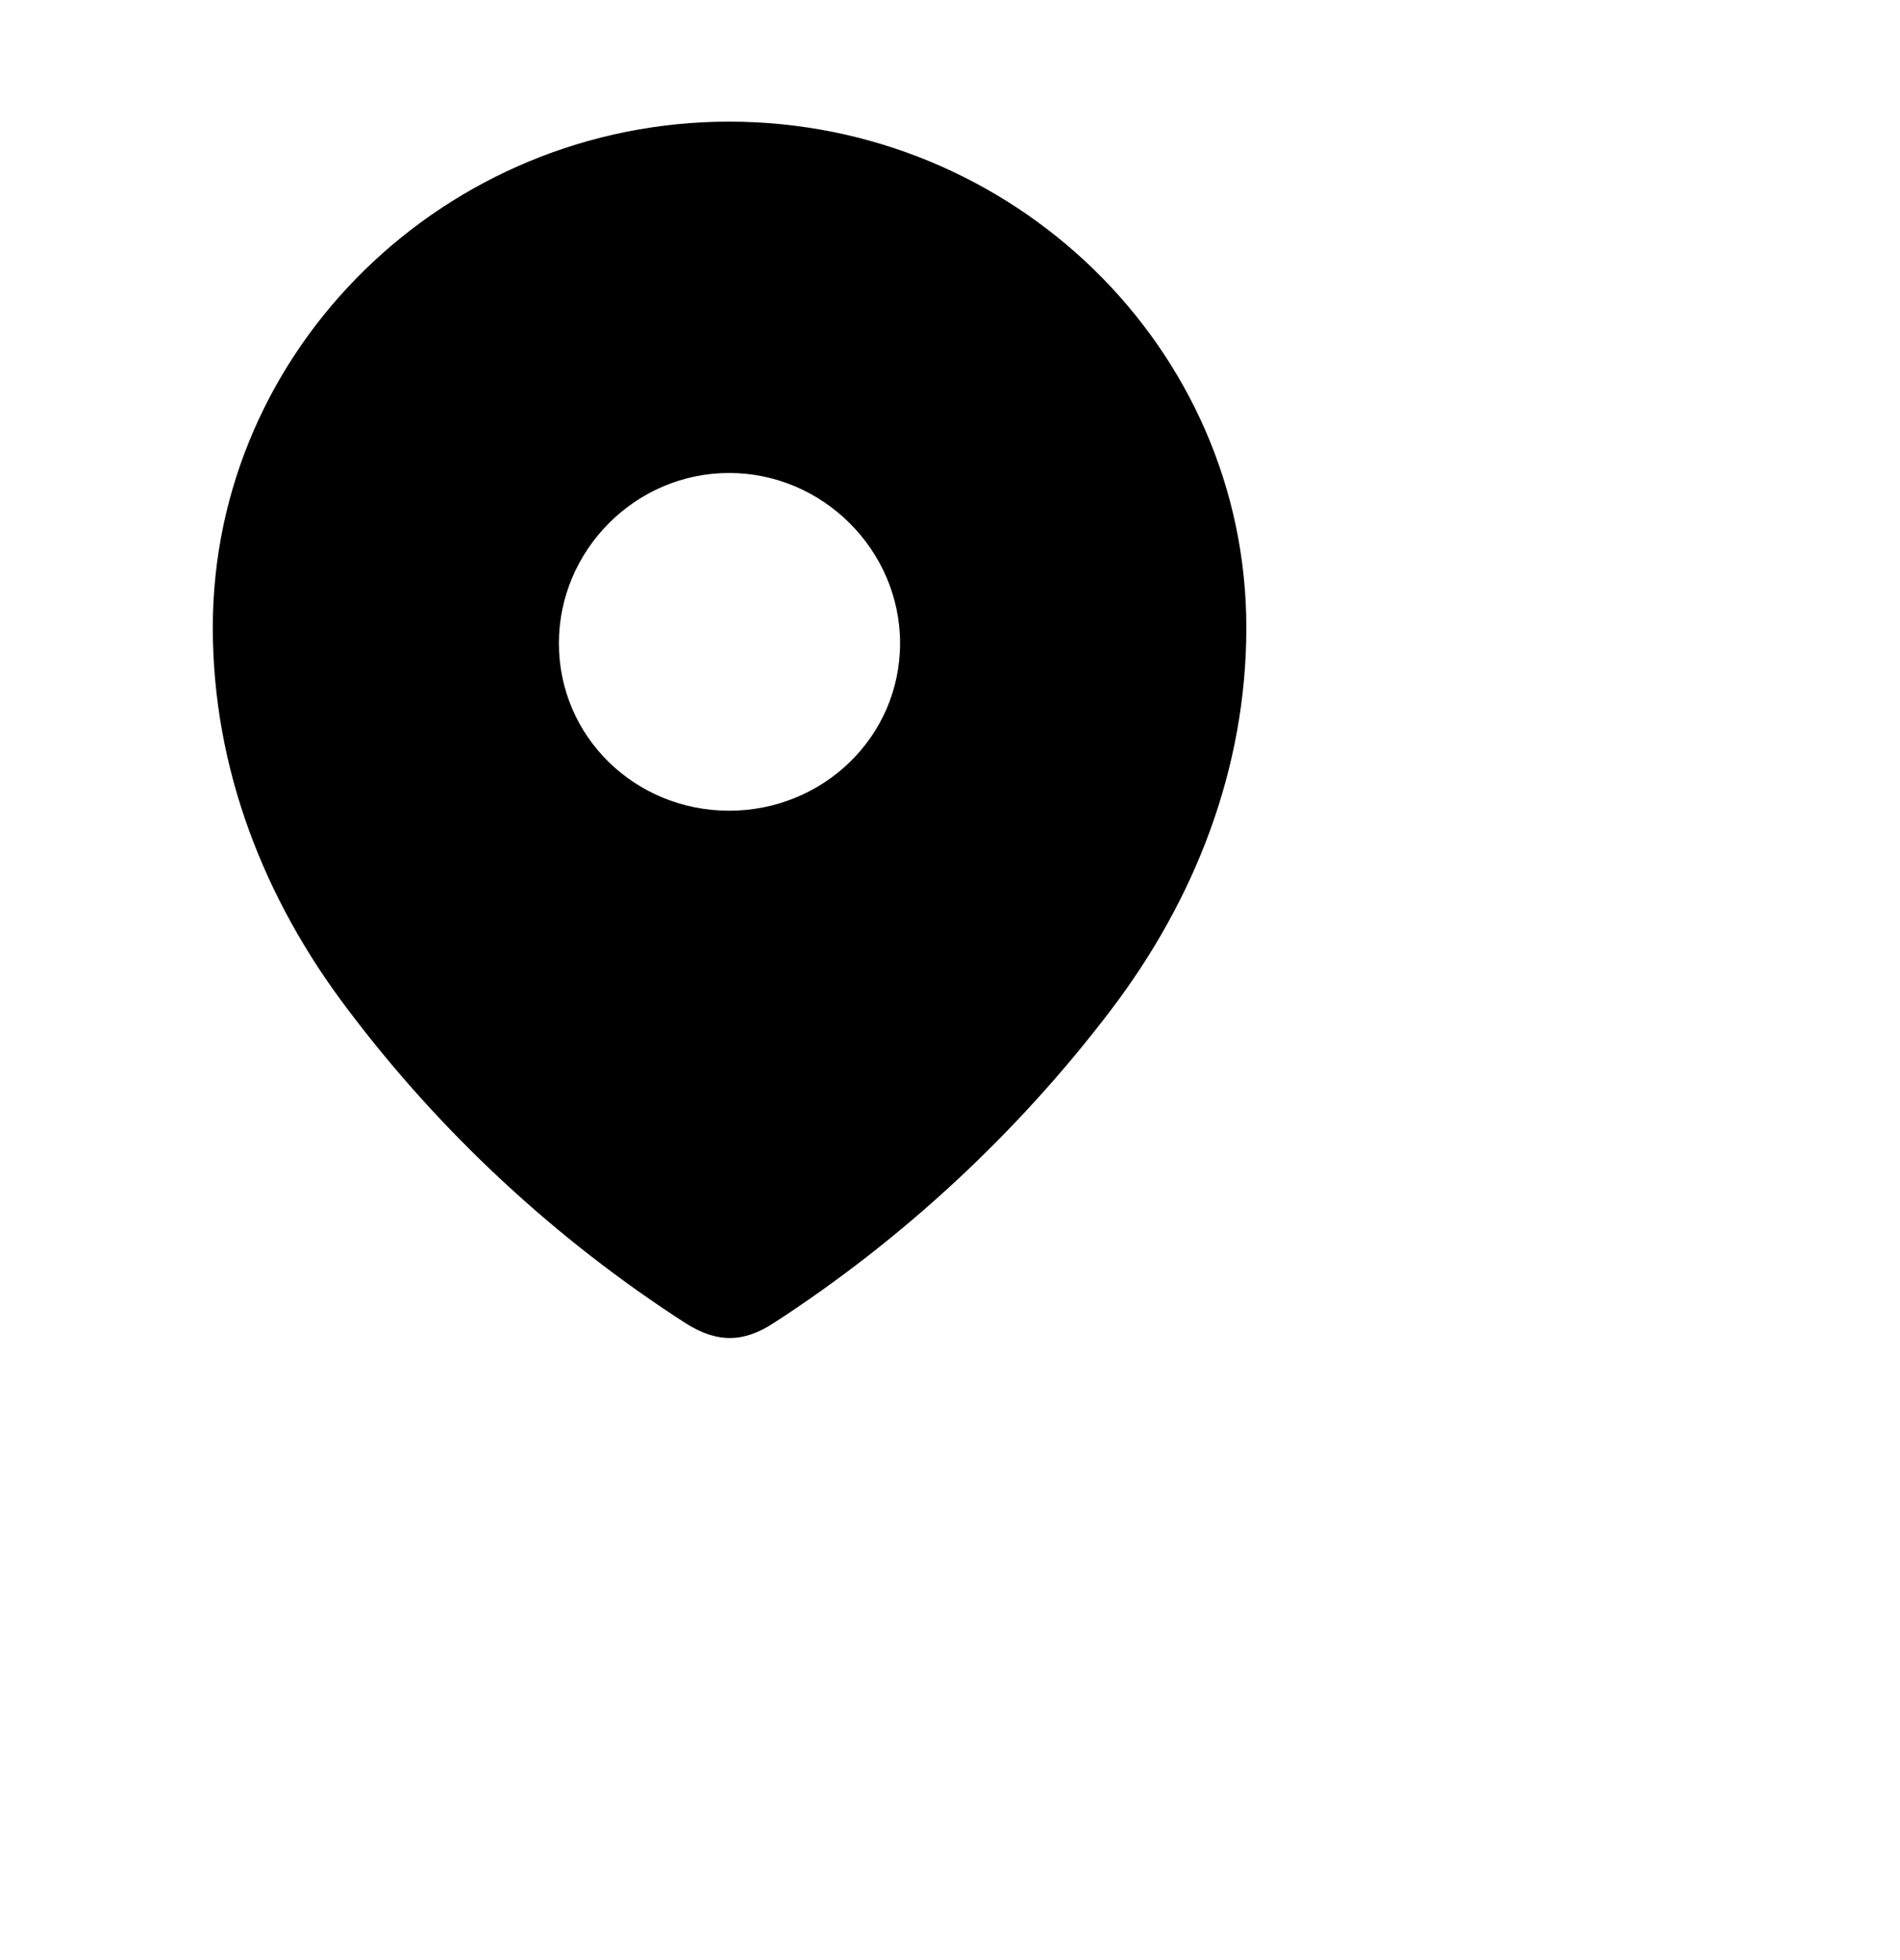<svg width="32" height="33" viewBox="0 0 32 33" fill="none" xmlns="http://www.w3.org/2000/svg">
<path fill-rule="evenodd" clip-rule="evenodd" d="M3.584 10.565C3.584 5.855 7.52 2.048 12.28 2.048C17.055 2.048 20.991 5.855 20.991 10.565C20.991 12.938 20.128 15.142 18.707 17.009C17.14 19.069 15.208 20.864 13.033 22.273C12.536 22.599 12.086 22.623 11.54 22.273C9.353 20.864 7.422 19.069 5.868 17.009C4.446 15.142 3.584 12.938 3.584 10.565ZM9.413 10.83C9.413 12.408 10.701 13.649 12.28 13.649C13.859 13.649 15.159 12.408 15.159 10.83C15.159 9.265 13.859 7.963 12.28 7.963C10.701 7.963 9.413 9.265 9.413 10.83Z" fill="black"/>
</svg>

